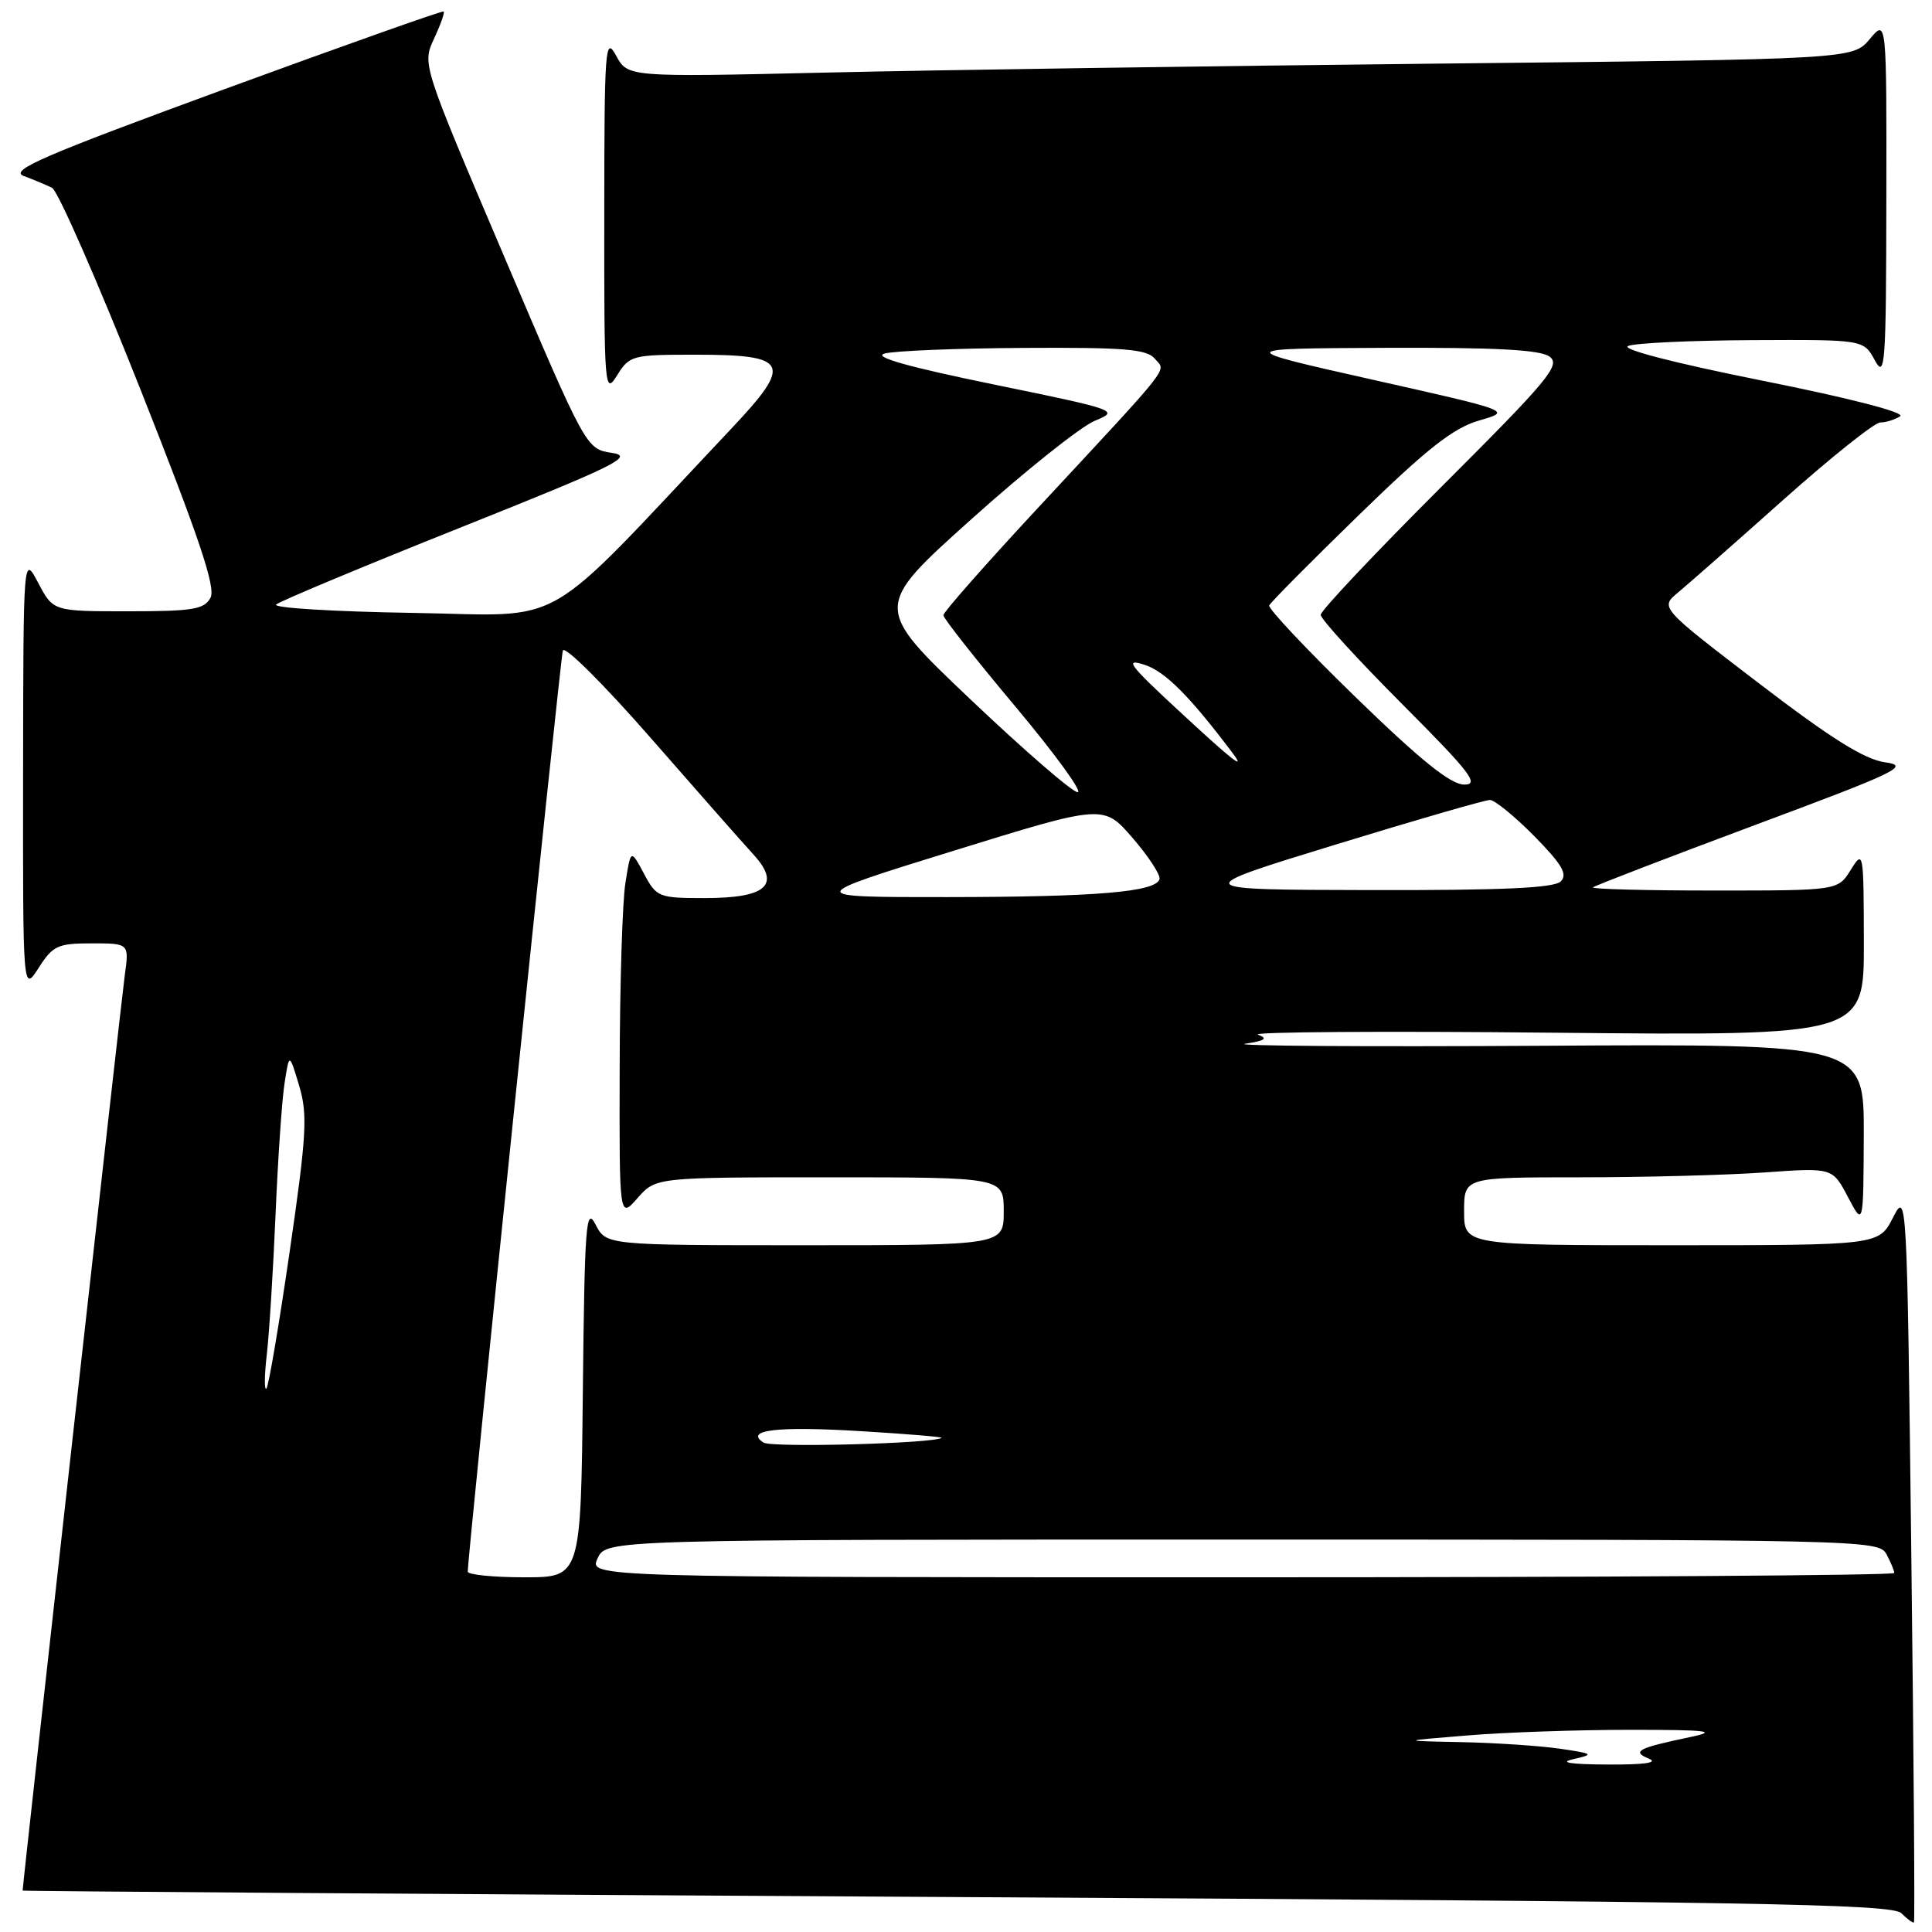 <?xml version="1.0" encoding="UTF-8" standalone="no"?>
<!DOCTYPE svg PUBLIC "-//W3C//DTD SVG 1.1//EN" "http://www.w3.org/Graphics/SVG/1.1/DTD/svg11.dtd" >
<svg xmlns="http://www.w3.org/2000/svg" xmlns:xlink="http://www.w3.org/1999/xlink" version="1.1" viewBox="0 0 256 256">
 <g >
 <path fill="currentColor"
d=" M 253.26 206.11 C 252.69 158.07 252.67 157.75 250.82 161.36 C 248.95 165.00 248.95 165.00 221.48 165.00 C 194.00 165.00 194.00 165.00 194.00 160.50 C 194.00 156.00 194.00 156.00 209.35 156.00 C 217.79 156.00 228.77 155.71 233.75 155.36 C 242.81 154.71 242.81 154.71 244.86 158.61 C 246.91 162.50 246.91 162.50 246.96 150.41 C 247.00 138.32 247.00 138.32 204.25 138.57 C 180.74 138.71 163.07 138.59 165.00 138.30 C 167.63 137.90 168.05 137.61 166.69 137.10 C 165.69 136.73 183.35 136.61 205.94 136.84 C 247.00 137.24 247.00 137.24 246.97 124.87 C 246.95 112.80 246.91 112.57 245.24 115.25 C 243.54 118.00 243.54 118.00 227.10 118.00 C 218.06 118.00 210.85 117.81 211.08 117.58 C 211.31 117.36 220.95 113.65 232.50 109.34 C 251.47 102.27 253.14 101.47 249.79 101.01 C 247.05 100.63 242.64 97.87 233.01 90.50 C 219.94 80.50 219.94 80.50 222.36 78.50 C 223.69 77.40 229.95 71.89 236.27 66.25 C 242.60 60.61 248.38 55.99 249.14 55.98 C 249.89 55.98 251.07 55.61 251.78 55.16 C 252.54 54.68 245.18 52.77 233.52 50.44 C 221.74 48.08 214.69 46.25 215.74 45.84 C 216.71 45.45 224.12 45.11 232.22 45.07 C 246.94 45.00 246.94 45.00 248.43 47.75 C 249.79 50.25 249.92 48.35 249.95 26.50 C 249.99 2.50 249.99 2.50 247.75 5.18 C 245.50 7.85 245.50 7.85 190.50 8.43 C 160.25 8.75 123.73 9.28 109.34 9.62 C 83.18 10.22 83.18 10.22 81.63 7.36 C 80.19 4.71 80.08 6.25 80.07 28.50 C 80.05 51.52 80.12 52.39 81.76 49.75 C 83.41 47.09 83.76 47.00 92.11 47.00 C 104.56 47.00 105.10 48.10 96.93 56.77 C 71.14 84.11 75.60 81.53 54.59 81.21 C 44.20 81.04 36.10 80.55 36.59 80.10 C 37.09 79.66 48.07 75.07 61.00 69.91 C 81.68 61.65 84.09 60.46 81.09 60.01 C 77.67 59.50 77.67 59.50 66.81 34.00 C 55.94 8.50 55.94 8.50 57.51 5.13 C 58.38 3.27 58.95 1.65 58.79 1.52 C 58.63 1.39 45.52 6.04 29.65 11.85 C 5.65 20.65 1.19 22.58 3.15 23.32 C 4.44 23.80 6.13 24.51 6.90 24.89 C 7.66 25.27 12.92 37.25 18.57 51.50 C 26.40 71.26 28.62 77.85 27.89 79.21 C 27.07 80.75 25.52 81.00 16.99 81.00 C 7.05 81.00 7.05 81.00 5.07 77.25 C 3.09 73.50 3.09 73.50 3.06 102.50 C 3.03 131.50 3.03 131.50 5.12 128.25 C 7.00 125.30 7.65 125.00 12.16 125.00 C 17.12 125.00 17.12 125.00 16.53 129.25 C 16.08 132.47 3.00 249.69 3.00 250.51 C 3.00 250.60 58.69 250.99 126.75 251.37 C 232.45 251.97 250.71 252.28 251.94 253.51 C 252.73 254.30 253.48 254.85 253.61 254.72 C 253.74 254.59 253.58 232.72 253.26 206.11 Z  M 208.50 233.09 C 211.29 232.46 211.16 232.36 206.61 231.70 C 203.92 231.32 198.07 230.93 193.61 230.84 C 185.50 230.68 185.50 230.68 194.50 229.95 C 199.45 229.54 209.12 229.21 216.00 229.21 C 226.36 229.21 227.73 229.38 224.00 230.16 C 216.99 231.63 216.15 232.07 218.50 233.04 C 219.79 233.57 217.83 233.84 213.00 233.81 C 208.01 233.78 206.50 233.54 208.50 233.09 Z  M 61.98 208.25 C 61.93 206.50 74.23 87.38 74.58 86.20 C 74.80 85.49 80.00 90.67 86.15 97.70 C 92.30 104.74 98.45 111.72 99.82 113.21 C 103.52 117.25 101.58 119.00 93.40 119.00 C 87.26 119.00 86.99 118.89 85.32 115.75 C 83.58 112.50 83.58 112.50 82.87 117.00 C 82.47 119.47 82.13 130.50 82.11 141.50 C 82.06 161.50 82.06 161.50 84.48 158.75 C 86.90 156.00 86.90 156.00 109.95 156.00 C 133.00 156.00 133.00 156.00 133.00 160.50 C 133.00 165.00 133.00 165.00 106.66 165.00 C 80.32 165.00 80.32 165.00 78.91 162.25 C 77.65 159.80 77.47 162.21 77.23 184.25 C 76.97 209.00 76.97 209.00 69.48 209.00 C 65.37 209.00 61.99 208.66 61.98 208.25 Z  M 79.18 206.50 C 80.32 204.00 80.32 204.00 164.63 204.00 C 246.95 204.00 248.95 204.05 249.96 205.93 C 250.53 207.00 251.00 208.12 251.00 208.43 C 251.00 208.75 212.08 209.00 164.52 209.00 C 78.04 209.00 78.04 209.00 79.18 206.50 Z  M 101.17 191.15 C 98.59 189.47 102.98 188.96 114.13 189.64 C 120.12 190.00 124.91 190.40 124.77 190.52 C 123.83 191.27 102.25 191.85 101.17 191.15 Z  M 35.35 179.50 C 35.67 176.75 36.19 168.43 36.51 161.00 C 36.82 153.57 37.36 145.70 37.71 143.50 C 38.33 139.50 38.33 139.50 39.64 143.86 C 40.78 147.69 40.63 150.36 38.38 165.86 C 36.97 175.56 35.59 183.72 35.30 184.00 C 35.01 184.28 35.03 182.25 35.35 179.50 Z  M 126.36 112.73 C 146.23 106.58 146.23 106.58 150.08 111.04 C 152.20 113.49 153.80 115.95 153.64 116.50 C 153.13 118.19 145.30 118.85 125.50 118.87 C 106.50 118.88 106.50 118.88 126.36 112.73 Z  M 176.88 111.94 C 187.54 108.67 196.78 106.00 197.42 106.00 C 198.05 106.00 200.70 108.16 203.30 110.79 C 206.98 114.54 207.75 115.85 206.81 116.79 C 205.93 117.67 199.07 117.98 181.55 117.94 C 157.50 117.89 157.50 117.89 176.88 111.94 Z  M 128.61 92.69 C 115.72 80.45 115.72 80.45 128.73 68.78 C 135.88 62.36 143.24 56.50 145.08 55.75 C 148.36 54.41 148.09 54.31 131.66 50.94 C 120.30 48.61 115.63 47.29 117.19 46.85 C 118.46 46.49 126.76 46.15 135.63 46.10 C 149.00 46.02 151.97 46.26 153.03 47.54 C 154.49 49.30 155.77 47.67 137.21 67.65 C 130.50 74.88 125.00 81.12 125.00 81.52 C 125.00 81.92 129.29 87.36 134.54 93.62 C 139.78 99.88 143.50 104.98 142.79 104.97 C 142.08 104.95 135.70 99.42 128.61 92.69 Z  M 179.68 92.43 C 173.17 86.11 168.00 80.62 168.18 80.22 C 168.35 79.82 173.70 74.43 180.06 68.24 C 189.13 59.41 192.57 56.71 195.99 55.72 C 200.35 54.46 200.35 54.46 181.92 50.32 C 163.50 46.18 163.50 46.18 183.56 46.09 C 198.16 46.03 204.08 46.34 205.32 47.25 C 206.84 48.36 205.24 50.28 191.01 64.49 C 182.21 73.28 175.00 80.92 175.00 81.47 C 175.00 82.02 179.83 87.31 185.73 93.23 C 194.88 102.41 196.10 103.99 193.98 103.96 C 192.20 103.93 188.19 100.70 179.68 92.43 Z  M 156.00 94.00 C 149.57 88.04 148.95 87.20 151.69 88.10 C 154.40 88.99 157.64 92.24 163.30 99.75 C 165.21 102.28 163.32 100.79 156.00 94.00 Z "/>
</g>
</svg>